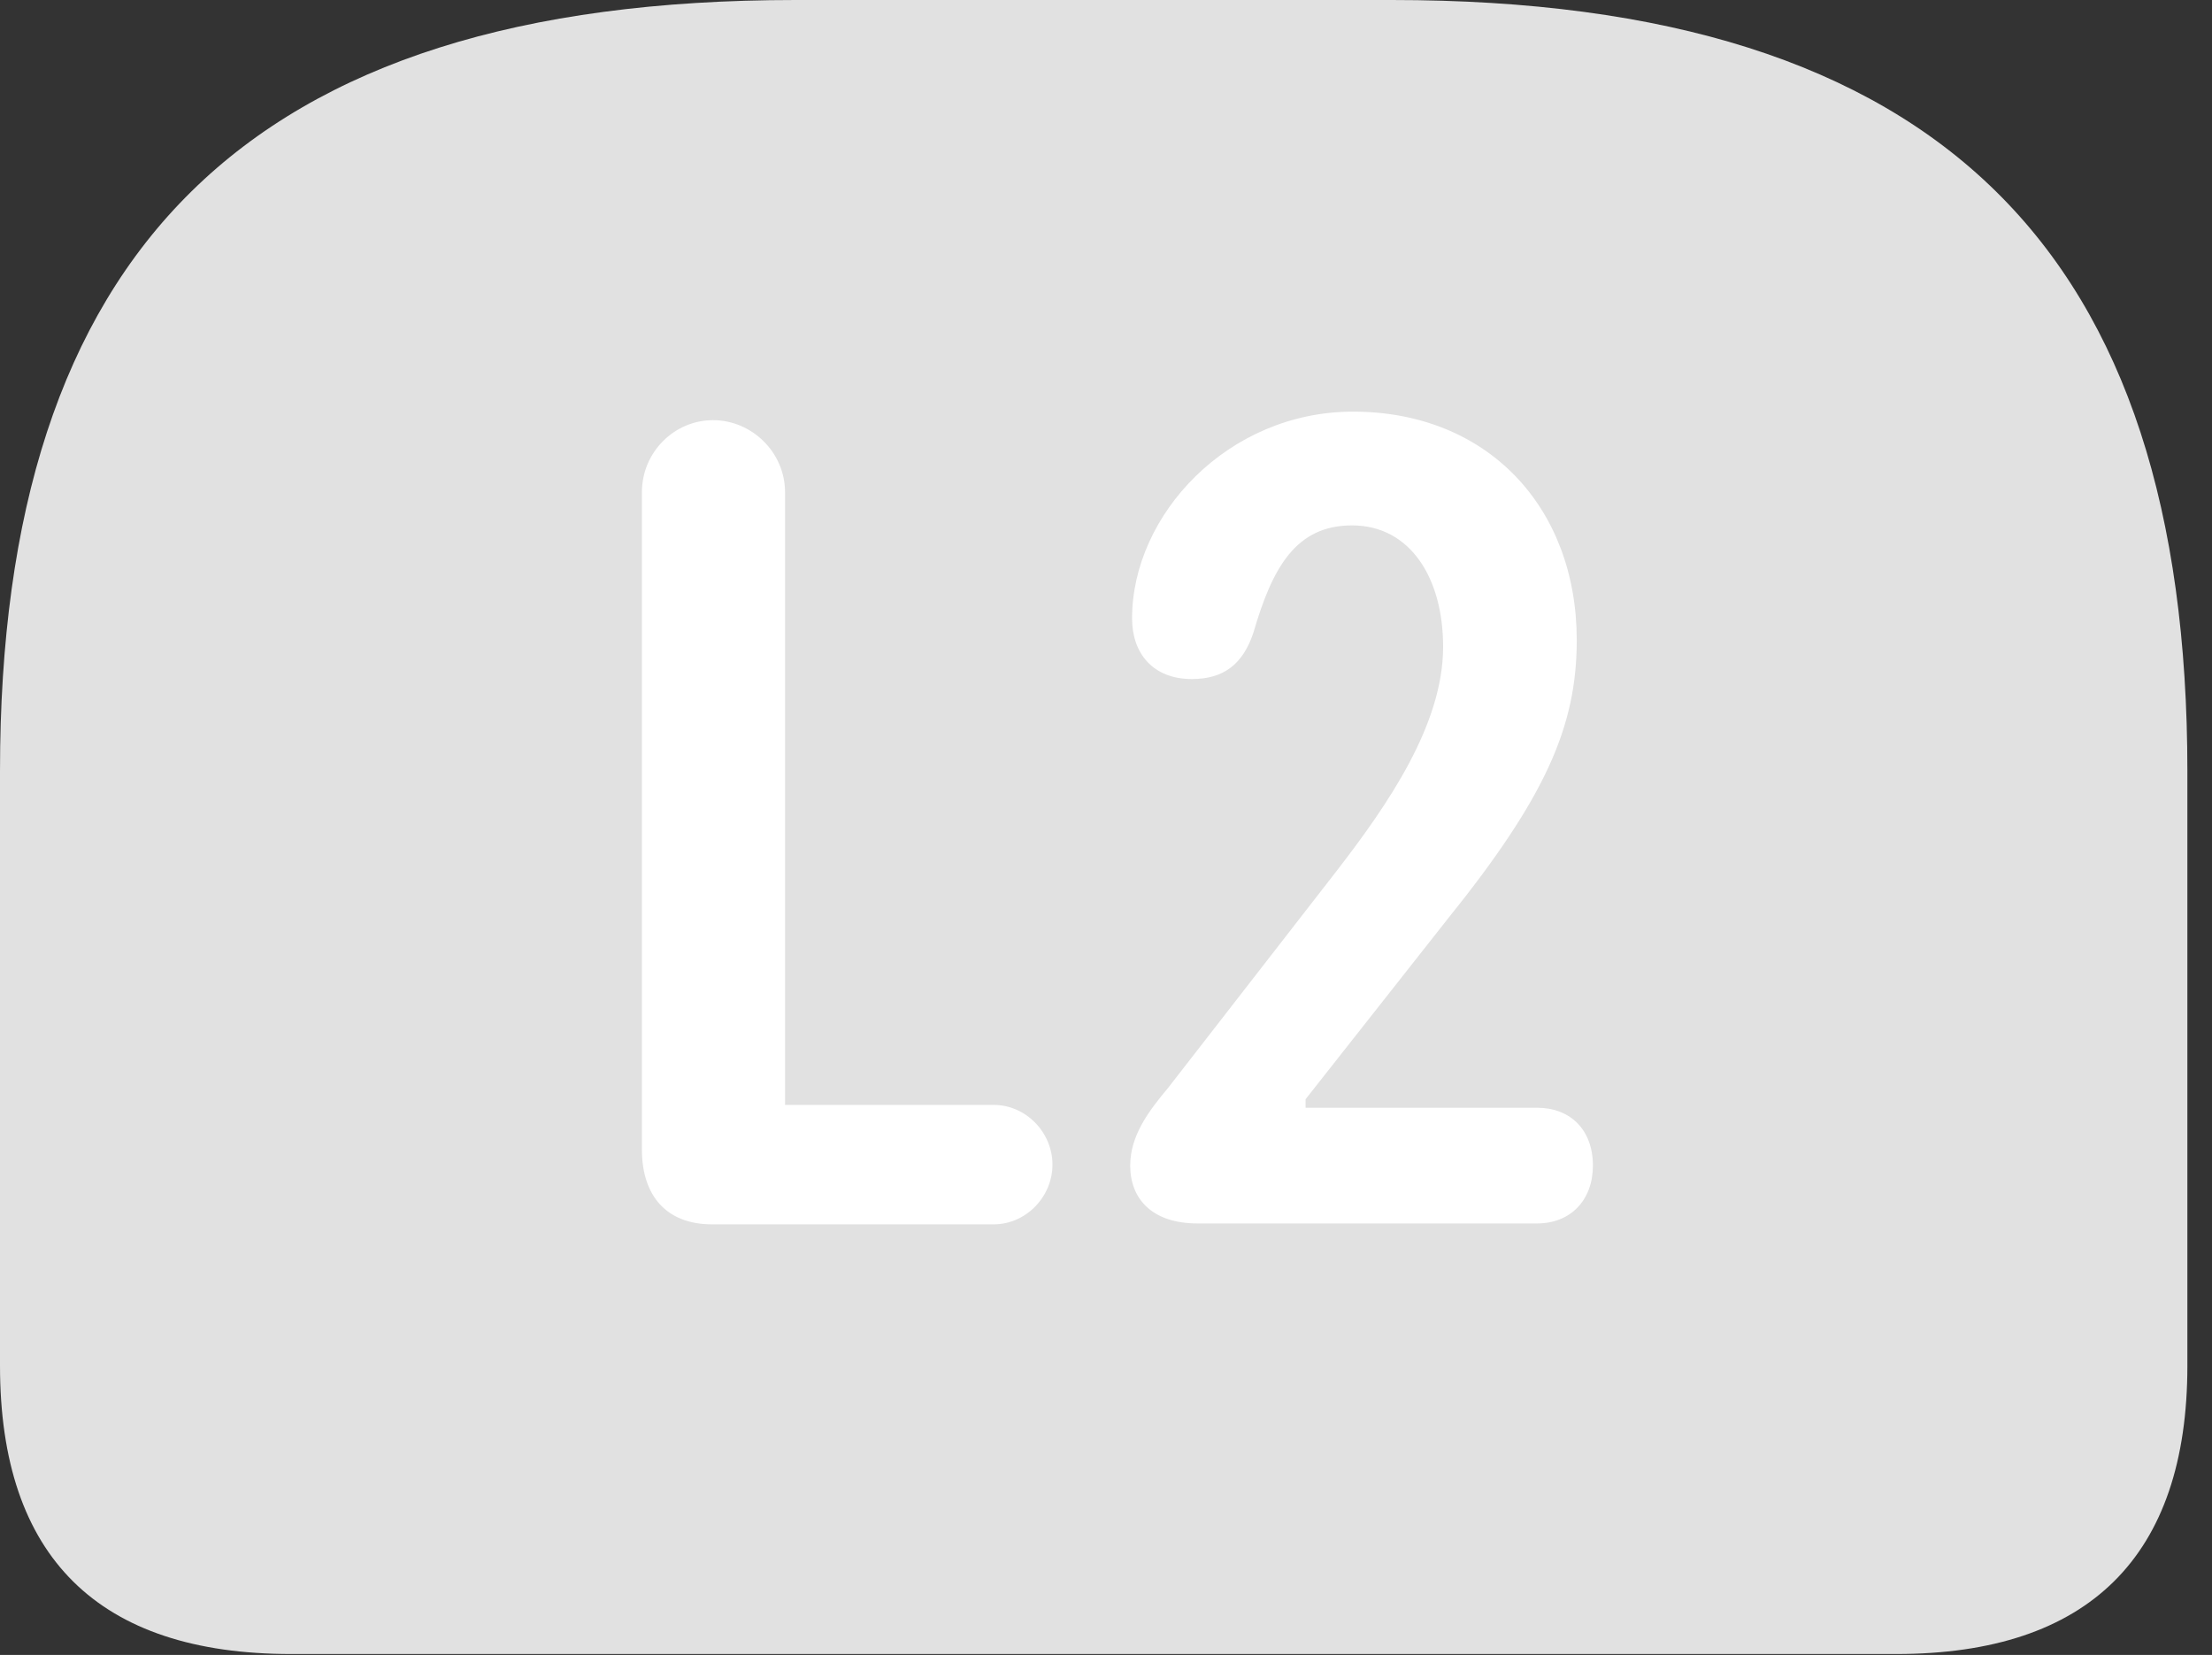 <?xml version="1.0" encoding="UTF-8"?>
<!--Generator: Apple Native CoreSVG 326-->
<!DOCTYPE svg
PUBLIC "-//W3C//DTD SVG 1.1//EN"
       "http://www.w3.org/Graphics/SVG/1.1/DTD/svg11.dtd">
<svg version="1.1" xmlns="http://www.w3.org/2000/svg" xmlns:xlink="http://www.w3.org/1999/xlink" viewBox="0 0 31.896 23.857">
 <rect x="0" y="0" width="31.896" height="23.857" fill="#333333" stroke="none"/>
 <g>
  <rect height="23.857" opacity="0" width="31.896" x="0" y="0"/>
  <path d="M11.471 0C3.541 0 0 3.65 0 11.115L0 19.688C0 22.449 1.422 23.844 4.197 23.844L27.344 23.844C30.119 23.844 31.541 22.436 31.541 19.688L31.541 11.115C31.541 3.65 28 0 20.07 0Z" fill="white" fill-opacity="0.85"/>
  <path d="M10.268 17.65C9.611 17.65 9.256 17.24 9.256 16.57L9.256 7.096C9.256 6.521 9.721 6.057 10.281 6.057C10.842 6.057 11.32 6.521 11.32 7.096L11.32 15.928L14.328 15.928C14.793 15.928 15.176 16.324 15.176 16.789C15.176 17.254 14.793 17.65 14.328 17.65ZM17.268 17.637C16.611 17.637 16.297 17.281 16.297 16.803C16.297 16.365 16.57 16.01 16.844 15.682L19.277 12.551C20.016 11.594 20.809 10.445 20.809 9.324C20.809 8.326 20.33 7.574 19.496 7.574C18.689 7.574 18.348 8.176 18.074 9.119C17.924 9.57 17.65 9.789 17.186 9.789C16.625 9.789 16.324 9.42 16.324 8.914C16.324 7.424 17.705 5.934 19.51 5.934C21.451 5.934 22.736 7.314 22.736 9.229C22.736 10.473 22.285 11.498 20.863 13.262L18.826 15.846L18.826 15.969L22.162 15.969C22.641 15.969 22.969 16.283 22.969 16.803C22.969 17.295 22.654 17.637 22.162 17.637Z" fill="white"/>
 </g>
</svg>
